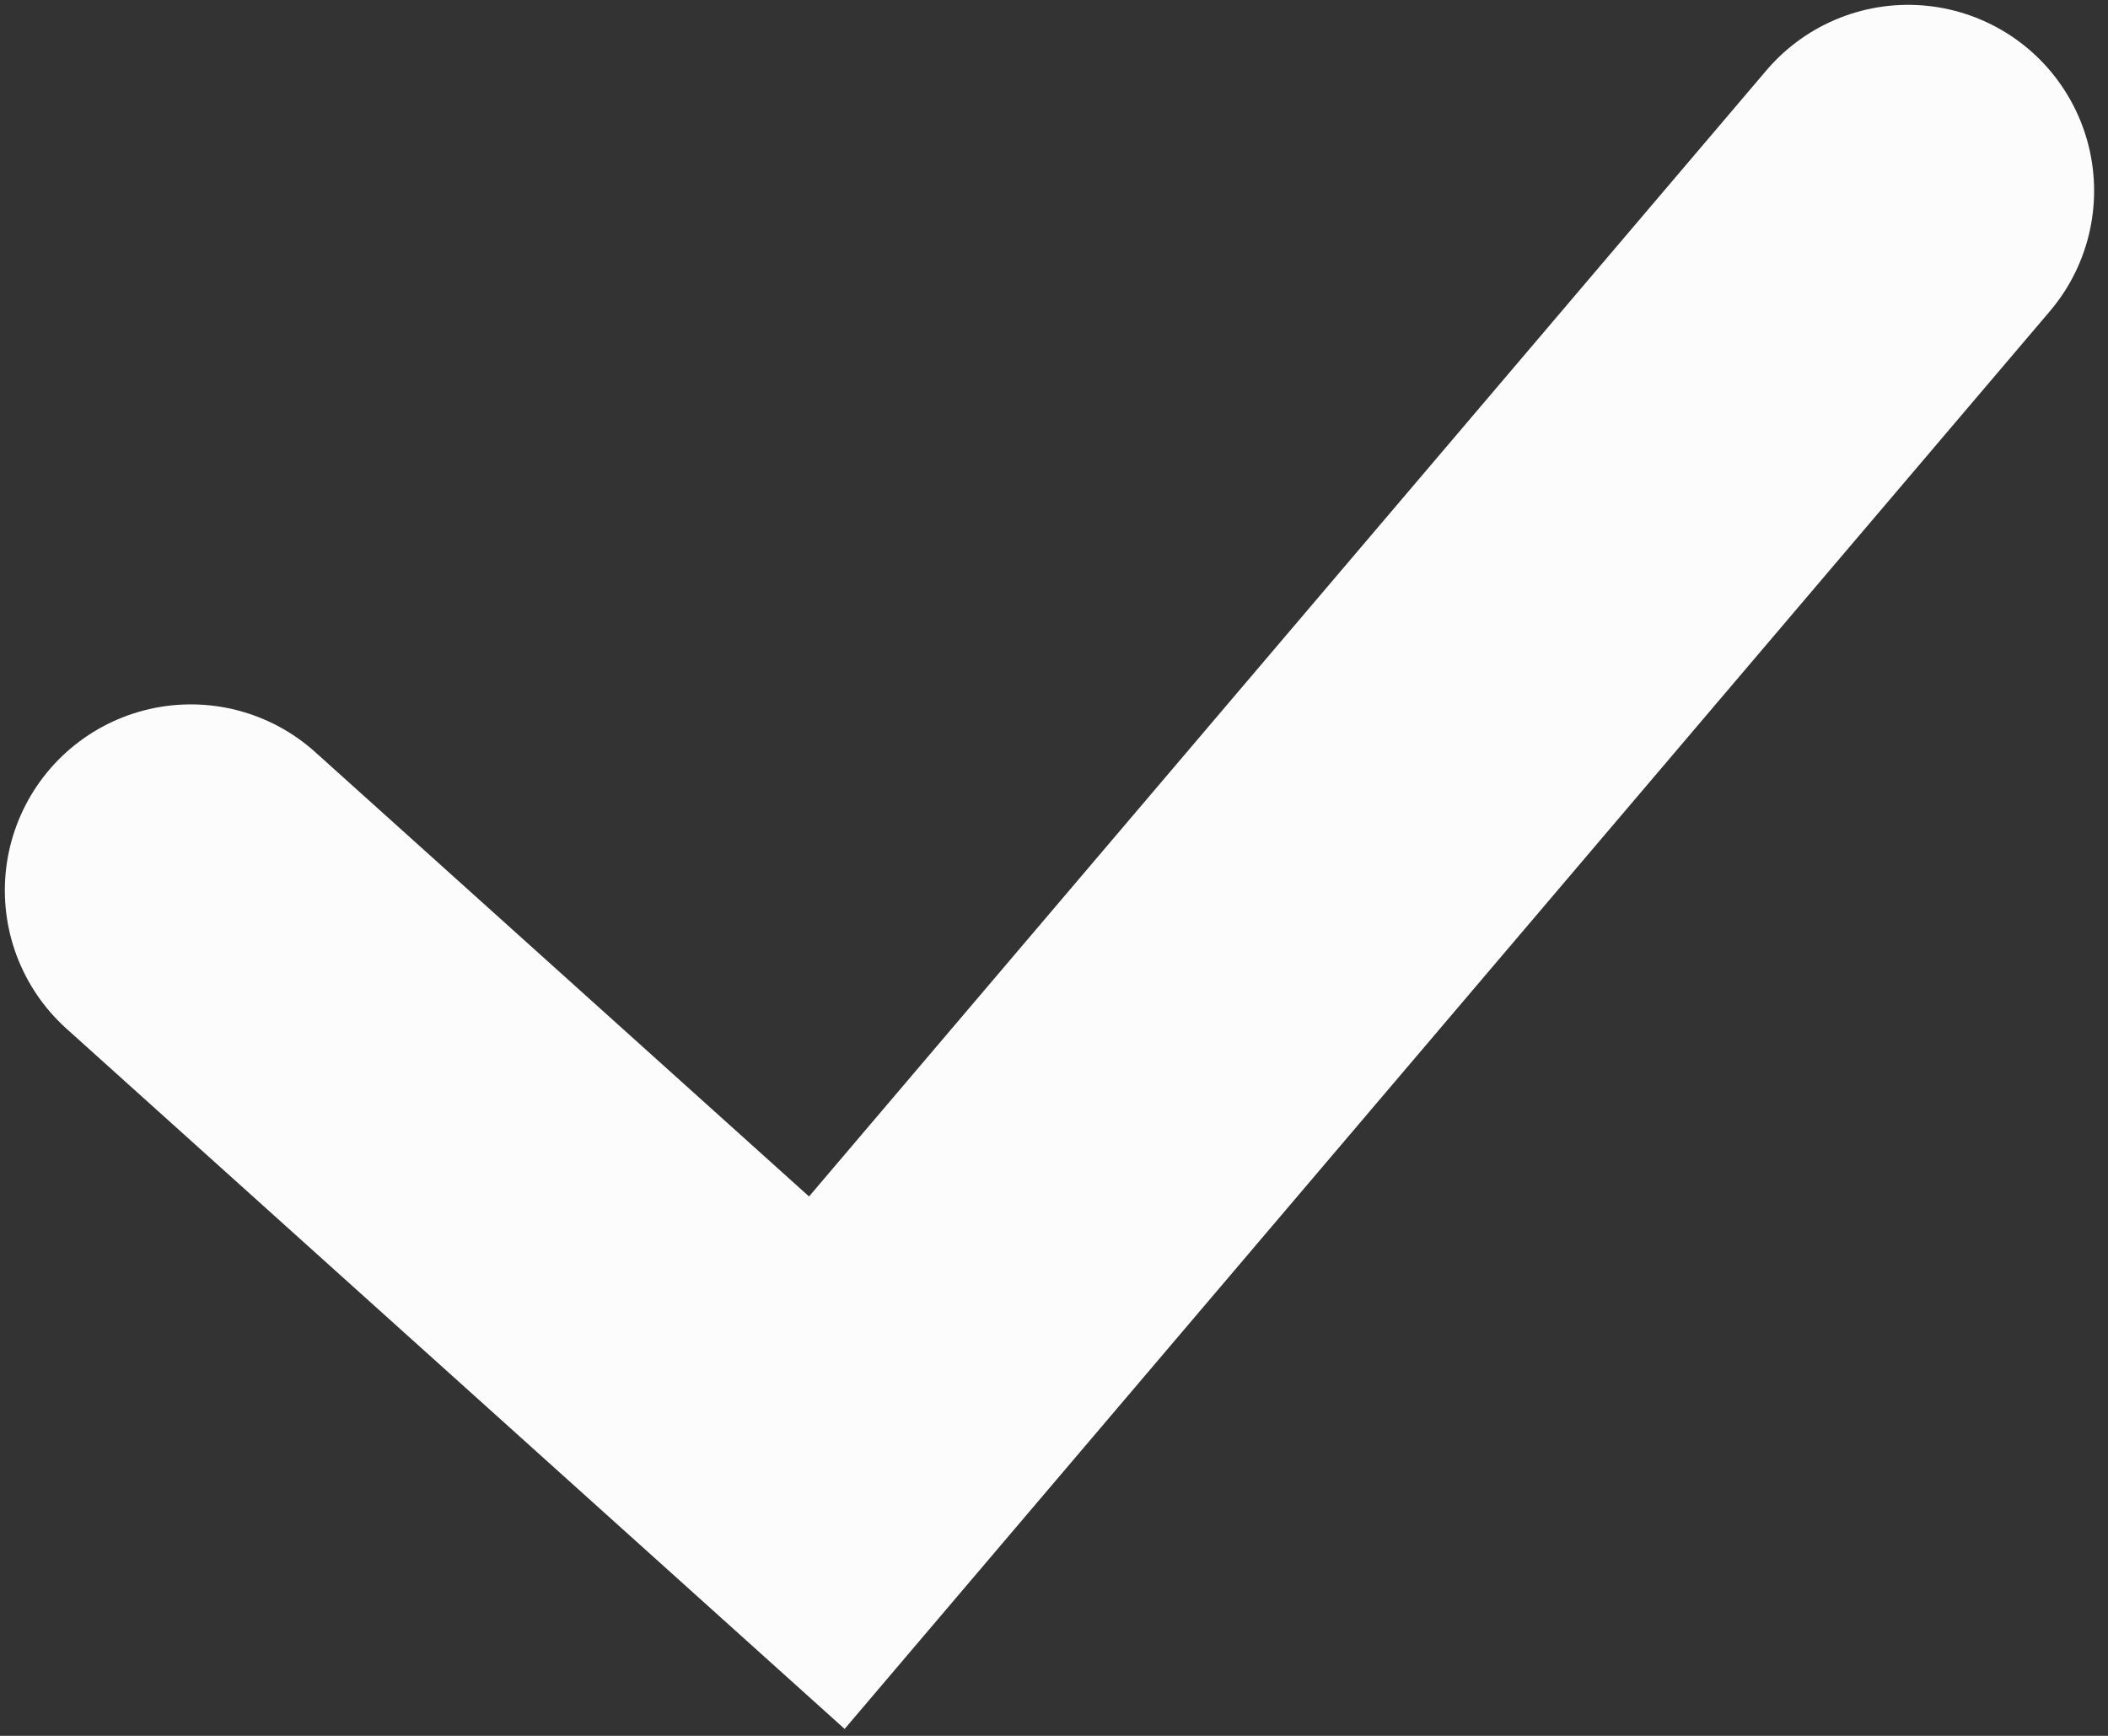 <svg width="17" height="14" viewBox="0 0 17 14" fill="none" xmlns="http://www.w3.org/2000/svg">
<rect x="0" y="0" width="17" height="14" fill="#333333" stroke="none"/>
<path d="M1.539 7.181L6.668 11.797L15.388 1.539" stroke="#FCFCFC" stroke-width="3" stroke-linecap="round"/>
</svg>
